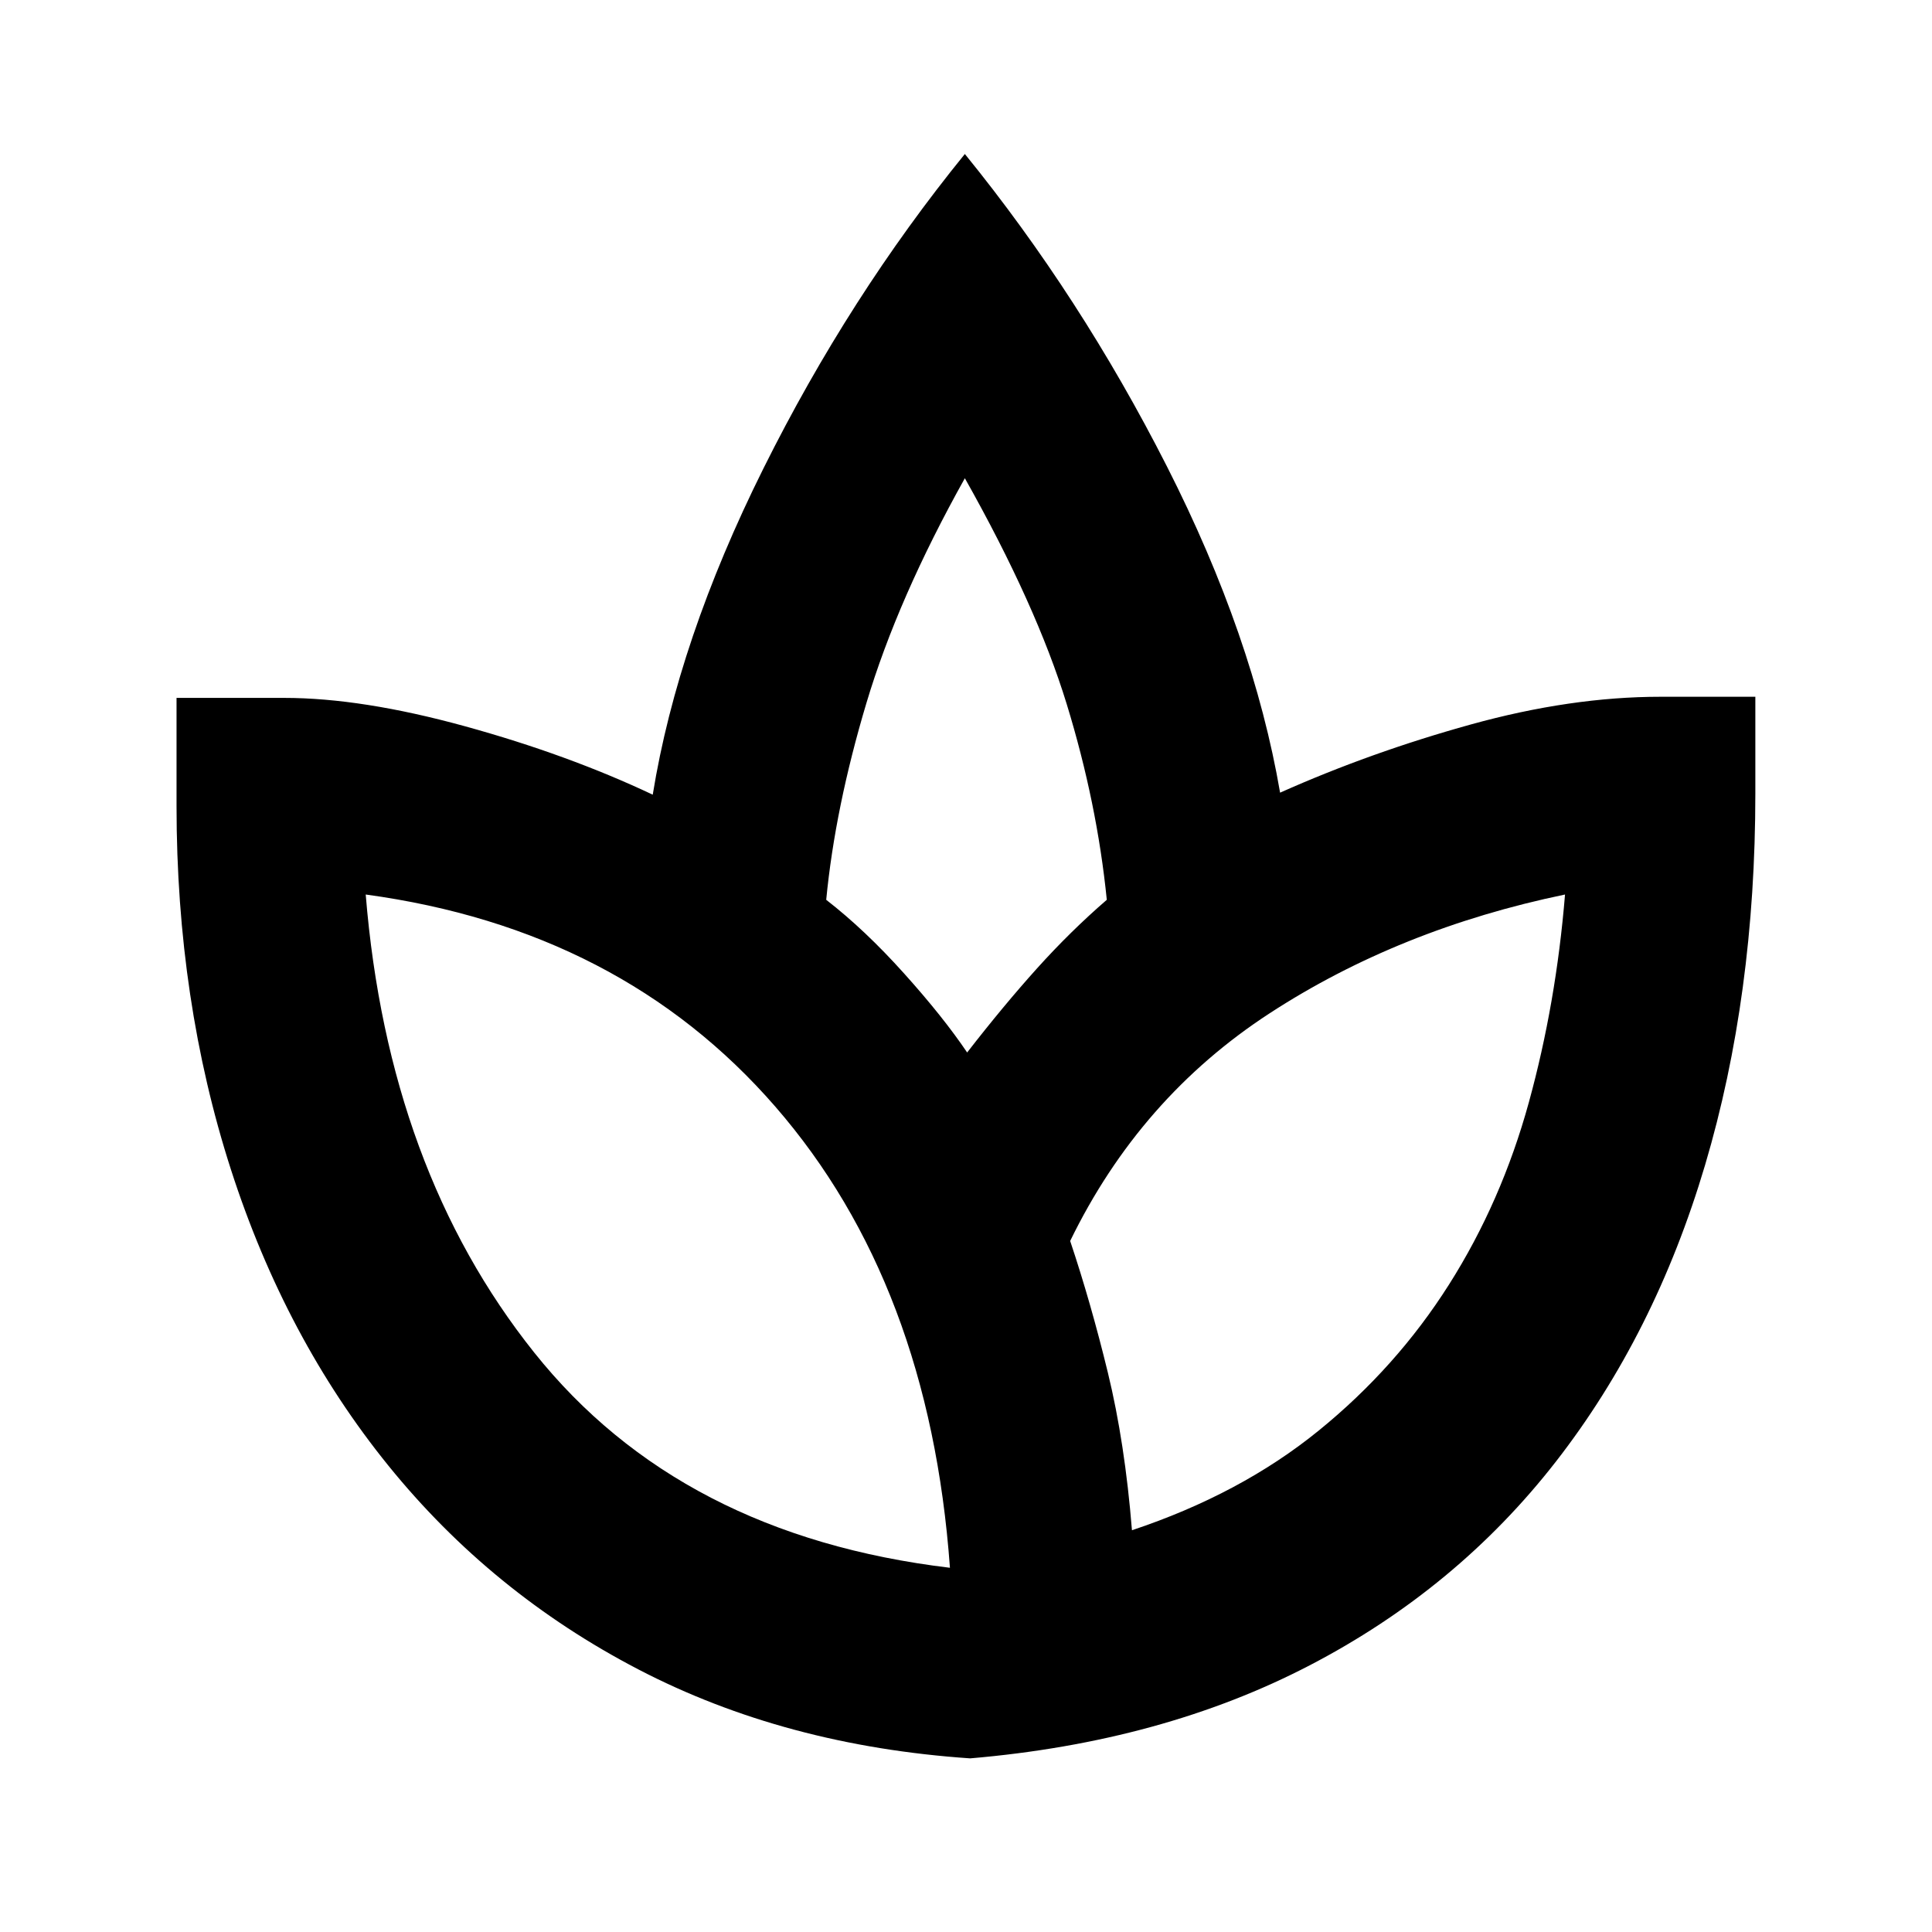 <svg xmlns="http://www.w3.org/2000/svg" height="20" viewBox="0 -960 960 960" width="20"><path d="M482.07-86.28q-91.9-6.25-164.87-44.2-72.96-37.95-124.21-101.25-51.24-63.29-78.26-147.18-27.01-83.88-27.01-180.59v-53.72h53.5q38.63 0 89.8 14.09 51.18 14.09 93.32 34 12.42-76.63 55.01-162.11 42.58-85.48 100.08-156.24 57.5 70.76 100.41 155.24 42.9 84.48 56.23 162.11 45.06-20.11 94.76-33.88 49.69-13.77 94.28-13.77h47.11v48q0 100.45-24.97 184.66t-74.13 147.38q-49.16 63.18-122.37 101.25-73.21 38.08-168.68 46.21Zm-10.05-94.7Q461.83-322 385.23-410.14q-76.6-88.13-203.51-105.38Q192.85-378.96 265.39-288q72.54 90.96 206.63 107.02Zm8.55-256.04q18.13-23.37 34.76-41.84 16.63-18.47 34.63-34.03-4.83-48.11-19.91-97.24-15.07-49.13-50.62-112.24-33.34 59.65-48.92 111.73-15.57 52.07-19.97 97.75 19.25 14.93 38.7 36.6 19.46 21.66 31.33 39.27Zm81.89 237.39q53.98-18 92.7-49.44 38.73-31.43 64.84-72.64 26.11-41.2 39.67-90.51 13.56-49.3 17.98-103.3-82.32 17.06-146.79 59.03t-99.1 113.12q10.26 30.61 18.73 65.42 8.47 34.82 11.97 78.32Zm-81.89-237.39Zm81.89 237.39Zm-90.44 18.65Zm59.74-162.39ZM482.07-86.28Z"/></svg>